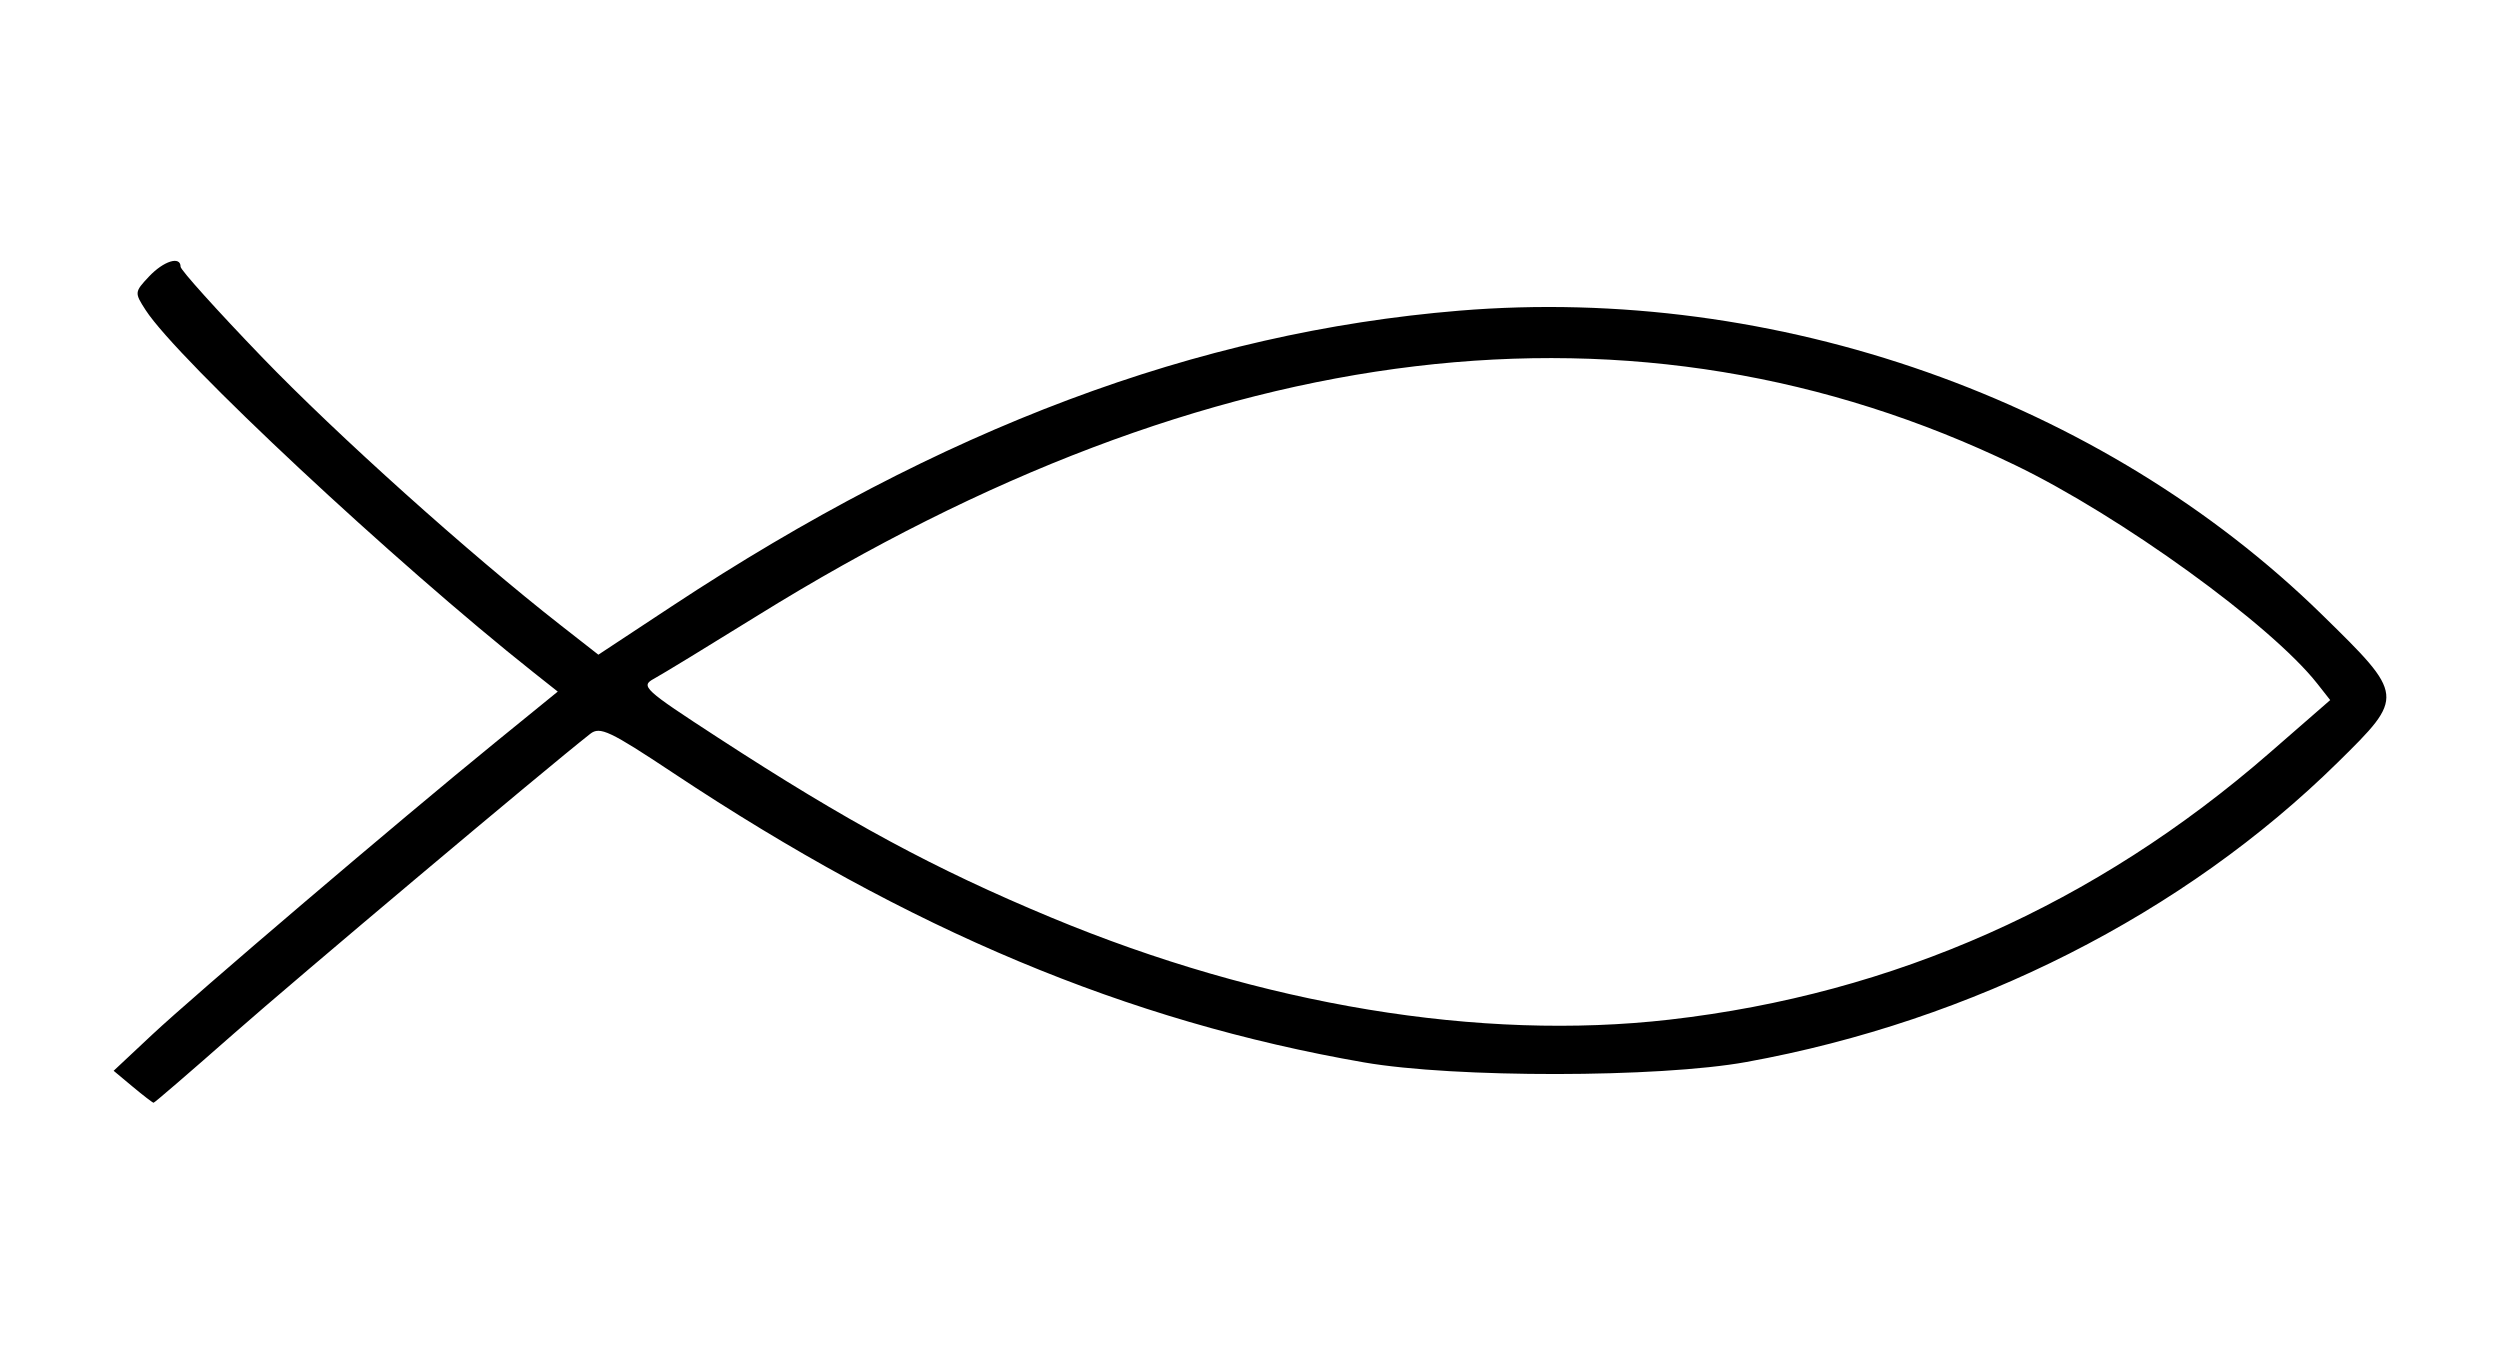 <?xml version="1.0" encoding="UTF-8" standalone="no"?>
<!-- Created with Inkscape (http://www.inkscape.org/) -->
<svg id="svg2" xmlns:rdf="http://www.w3.org/1999/02/22-rdf-syntax-ns#" xmlns="http://www.w3.org/2000/svg" height="54" width="99" version="1.1" xmlns:cc="http://creativecommons.org/ns#" xmlns:dc="http://purl.org/dc/elements/1.1/">
 <g id="g53937">
  <rect id="rect2990" opacity="0" height="54" width="99" y="0" x="0"/>
  <path id="path8142" d="m5.258 43.036-0.758-0.633 1.515-1.42c1.702-1.594 9.81-8.501 13.593-11.579l2.479-2.017-0.961-0.761c-5.473-4.337-14.091-12.387-15.358-14.346-0.446-0.69-0.444-0.716 0.129-1.326 0.583-0.62 1.254-0.83 1.254-0.391 0 0.127 1.449 1.736 3.22 3.575 2.968 3.082 8.214 7.791 11.832 10.621l1.492 1.167 2.917-1.924c10.682-7.047 20.787-10.84 31.17-11.699 12.548-1.038 25.458 3.51 34.171 12.039 3.281 3.211 3.283 3.23 0.631 5.841-6.104 6.011-14.455 10.243-23.426 11.872-3.464 0.629-11.567 0.637-15.143 0.016-9.386-1.631-17.981-5.232-27.358-11.463-2.507-1.665-2.899-1.85-3.282-1.549-1.796 1.411-11.638 9.69-14.136 11.89-1.7 1.497-3.12 2.721-3.157 2.72-0.037-0.001-0.408-0.286-0.825-0.634zm60.859-2.659c8.886-1.018 16.871-4.567 23.751-10.557l2.408-2.097-0.51-0.649c-1.838-2.337-7.79-6.641-11.974-8.659-14.957-7.215-31.797-5.199-49.789 5.959-1.941 1.204-3.788 2.33-4.104 2.502-0.546 0.297-0.418 0.415 2.526 2.33 5.143 3.347 8.588 5.207 13.197 7.125 8.352 3.476 17 4.904 24.495 4.046z"/>
 </g>
</svg>
